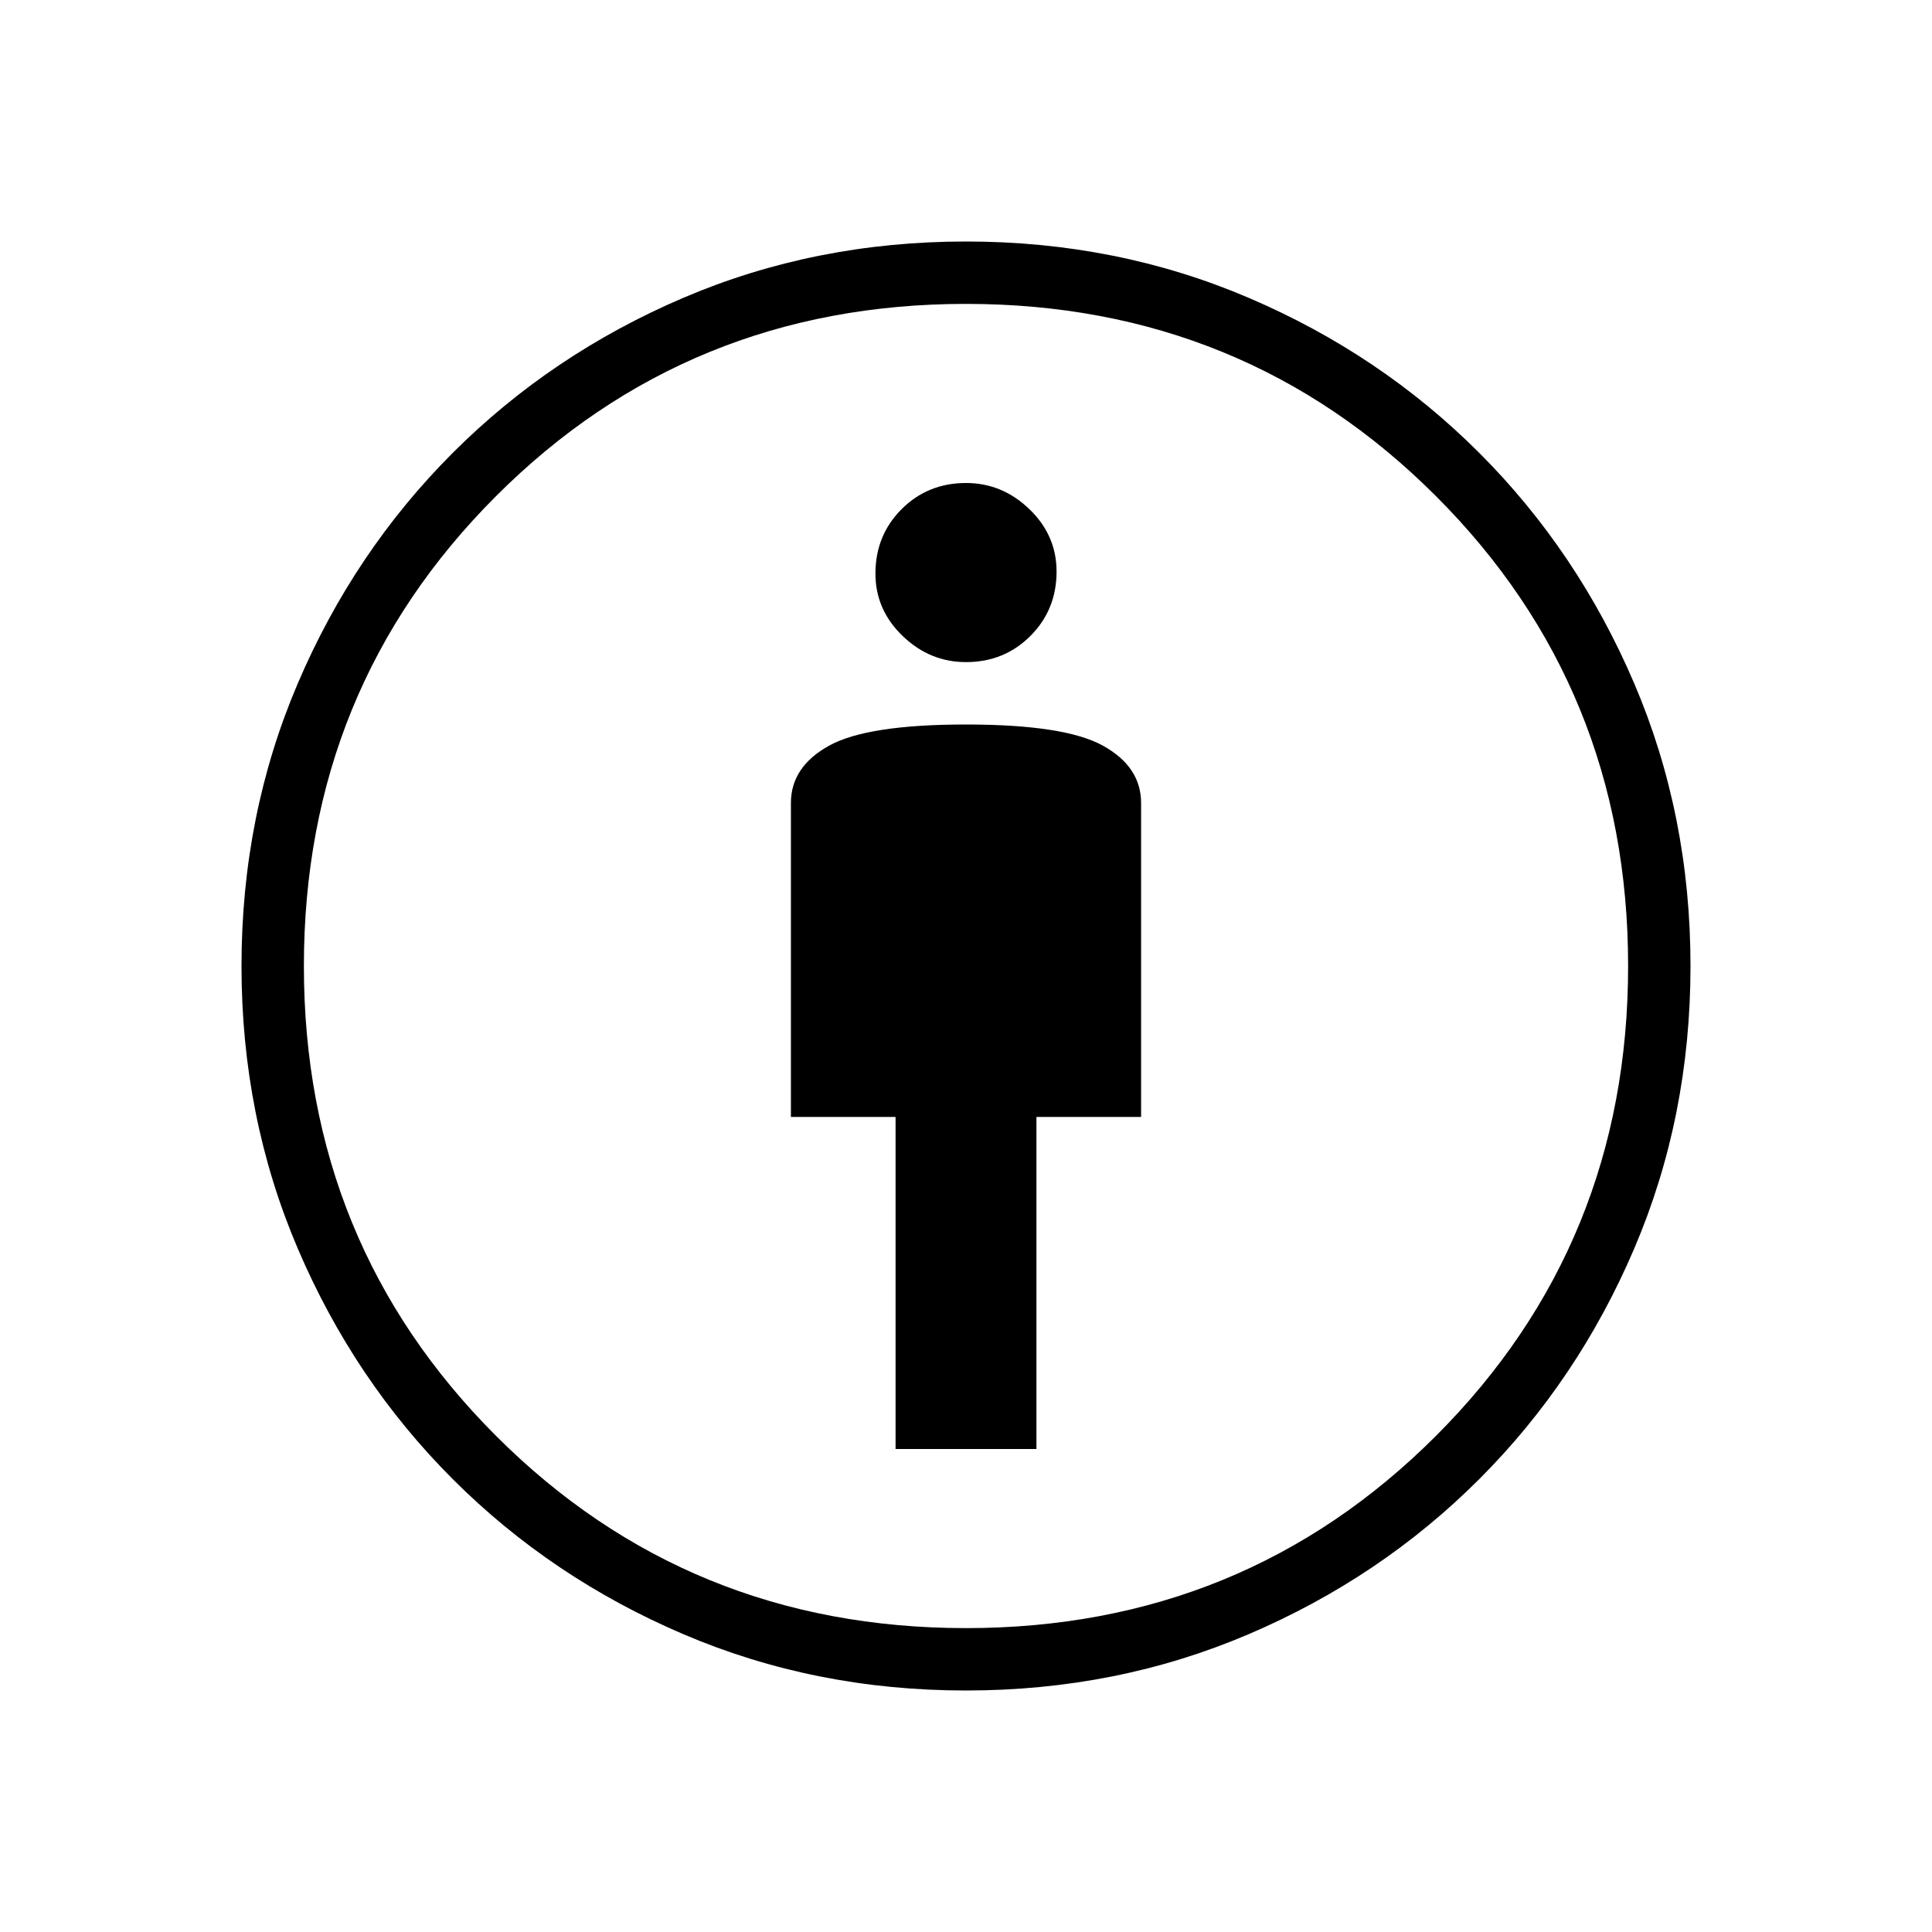 <svg xmlns="http://www.w3.org/2000/svg" height="48" width="48"><path d="M22.25 36H25.75V27.75H28.35V19.95Q28.35 19.05 27.4 18.525Q26.45 18 24 18Q21.55 18 20.6 18.525Q19.65 19.05 19.65 19.95V27.75H22.25ZM24 42Q20.25 42 16.975 40.6Q13.7 39.2 11.25 36.75Q8.8 34.3 7.4 31.025Q6 27.75 6 24Q6 20.25 7.4 16.975Q8.8 13.7 11.25 11.25Q13.7 8.8 16.975 7.4Q20.25 6 24 6Q27.75 6 31.025 7.4Q34.3 8.8 36.75 11.25Q39.2 13.7 40.6 16.975Q42 20.25 42 24Q42 27.75 40.6 31.025Q39.2 34.3 36.75 36.75Q34.3 39.2 31.025 40.6Q27.75 42 24 42ZM24 40.45Q30.9 40.45 35.675 35.675Q40.45 30.9 40.45 24Q40.45 17.1 35.675 12.325Q30.9 7.55 24 7.55Q17.1 7.55 12.325 12.325Q7.55 17.1 7.55 24Q7.55 30.9 12.325 35.675Q17.1 40.45 24 40.45ZM24 16.45Q24.95 16.45 25.6 15.8Q26.25 15.15 26.25 14.2Q26.25 13.3 25.575 12.65Q24.9 12 24 12Q23.05 12 22.4 12.65Q21.75 13.3 21.75 14.25Q21.75 15.15 22.425 15.8Q23.1 16.45 24 16.45ZM24 24Q24 24 24 24Q24 24 24 24Q24 24 24 24Q24 24 24 24Q24 24 24 24Q24 24 24 24Q24 24 24 24Q24 24 24 24Z"/></svg>